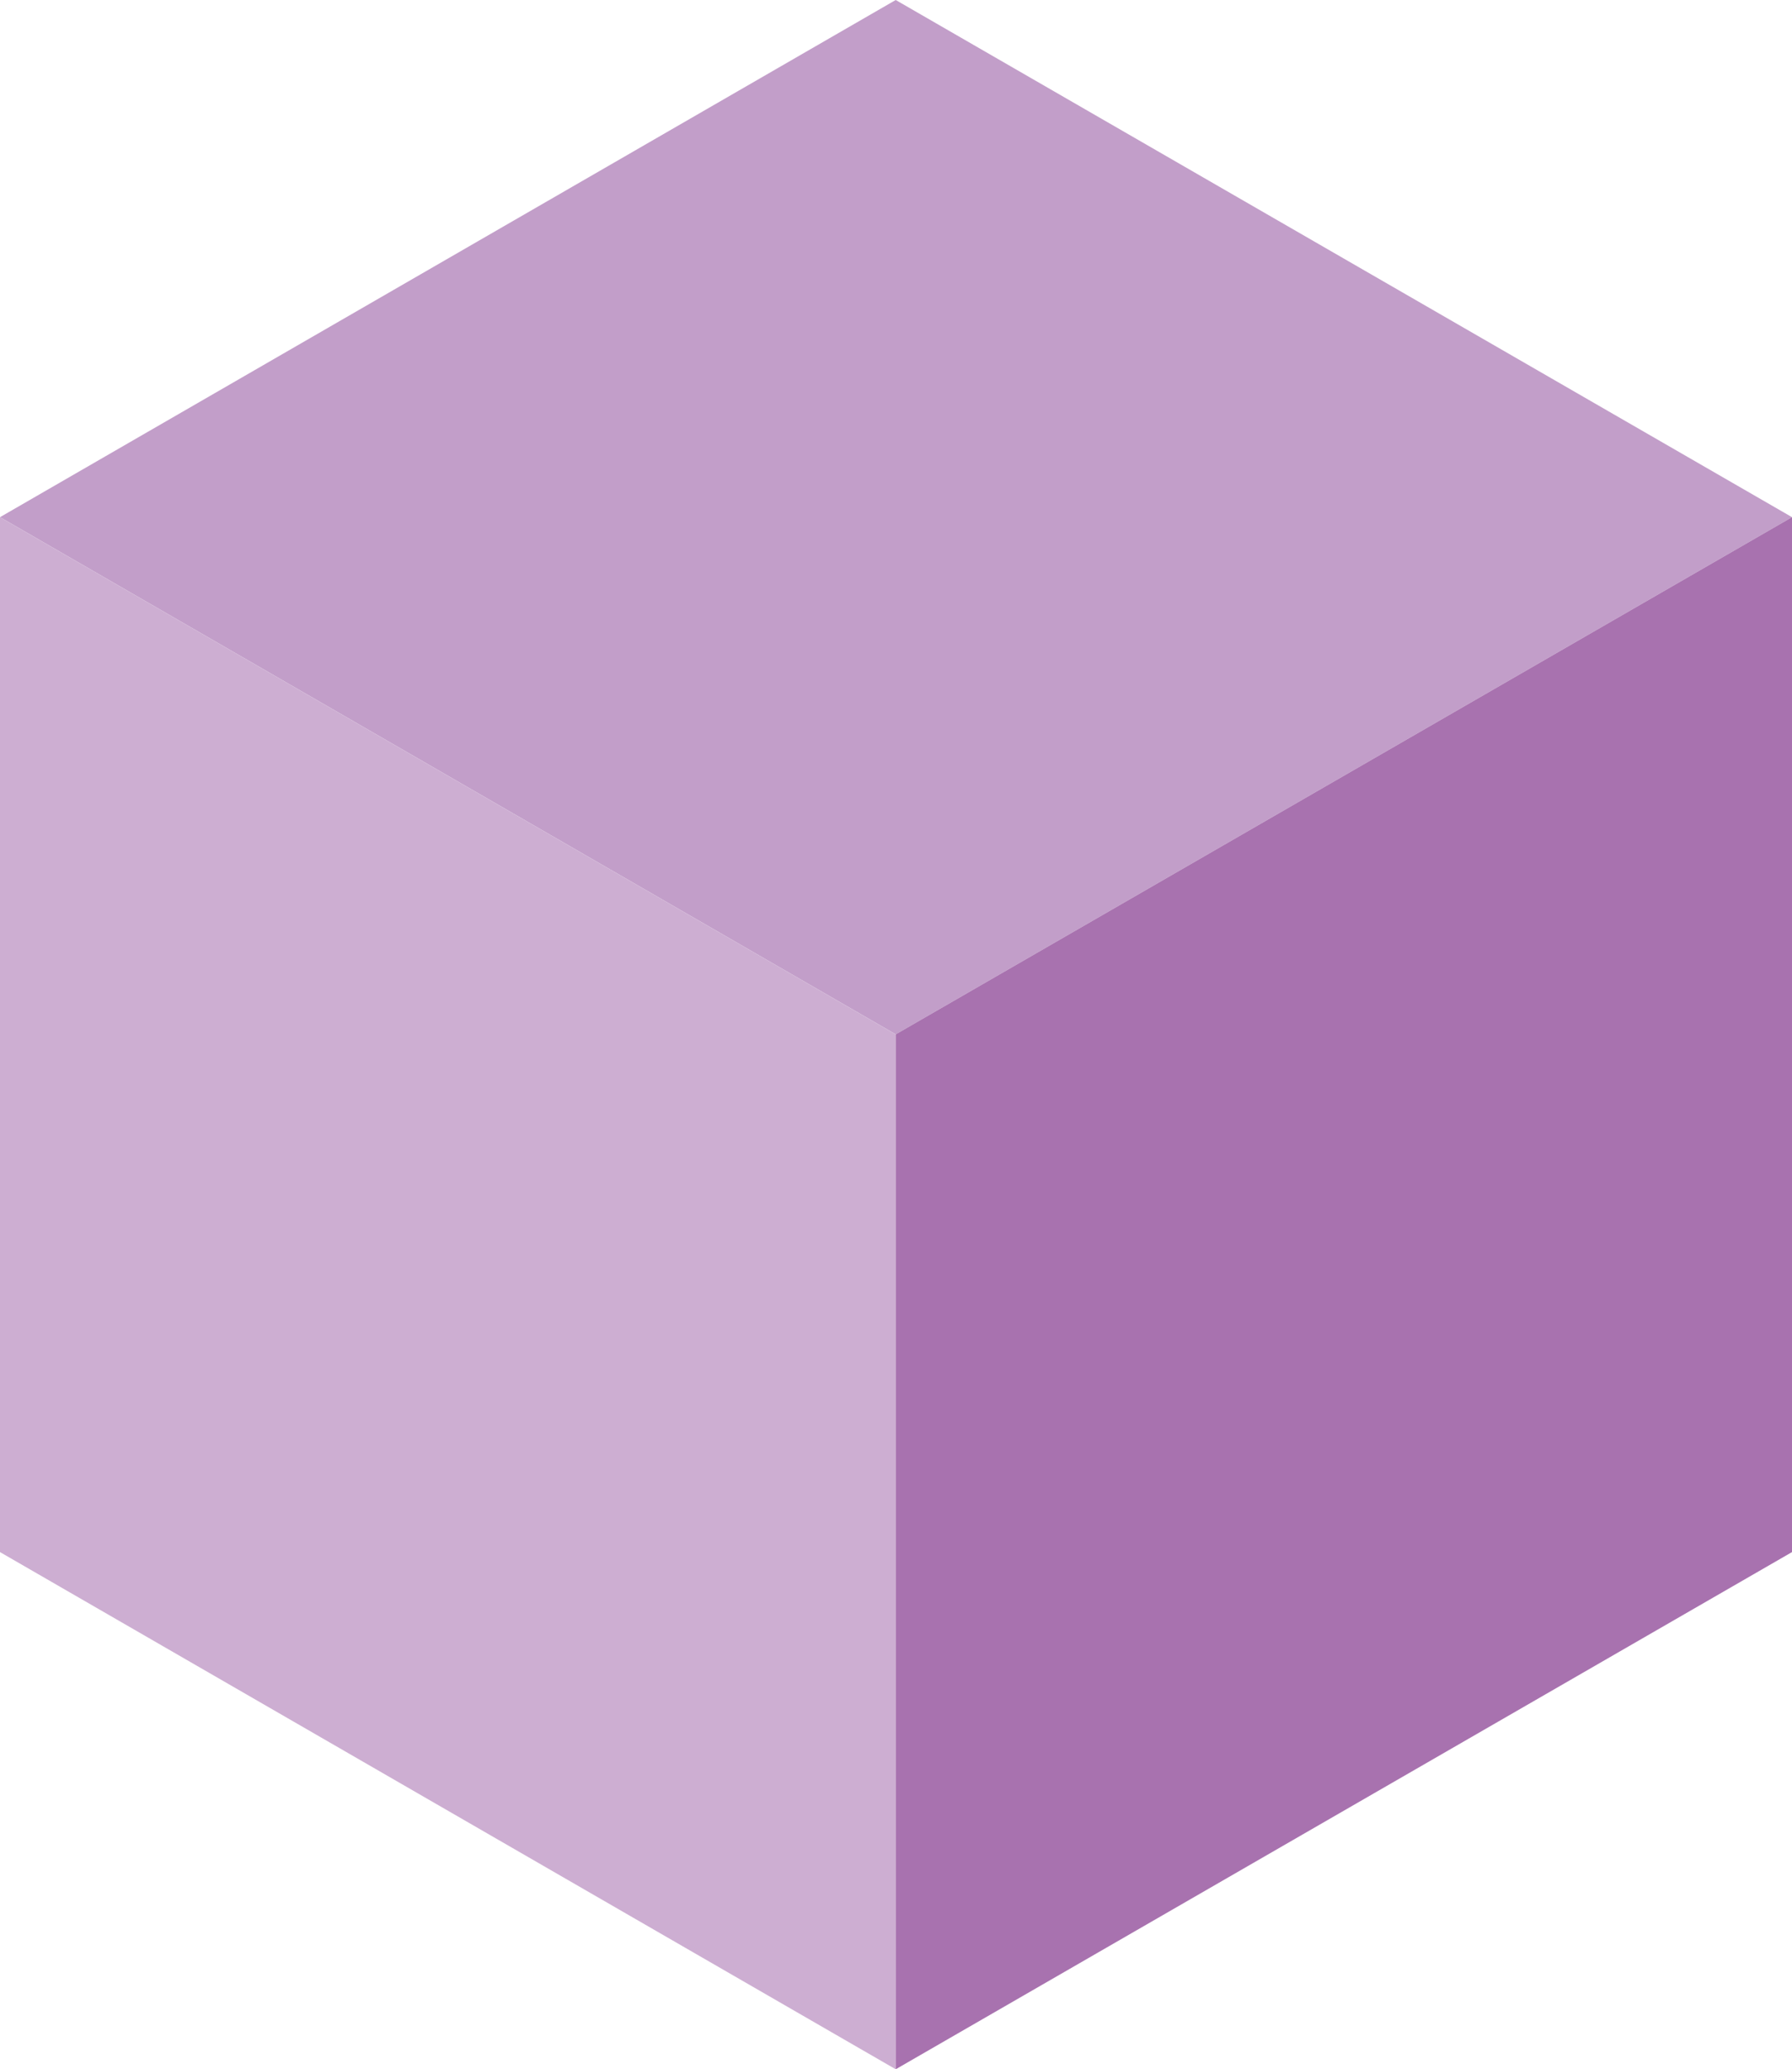 <svg xmlns="http://www.w3.org/2000/svg" viewBox="0 0 30.67 35.41"><g id="Layer_2" data-name="Layer 2"><g id="Layer_1-2" data-name="Layer 1"><path fill="#c29ec9" d="M30.67 8.85L15.33 17.7 0 8.85 15.33 0l15.34 8.85z"/><path fill="#cdaed2" d="M15.33 35.41L0 26.56V8.85l15.33 8.85v17.71z"/><path fill="#a872af" d="M15.33 35.41l15.34-8.85V8.85L15.33 17.7v17.71z"/></g></g></svg>